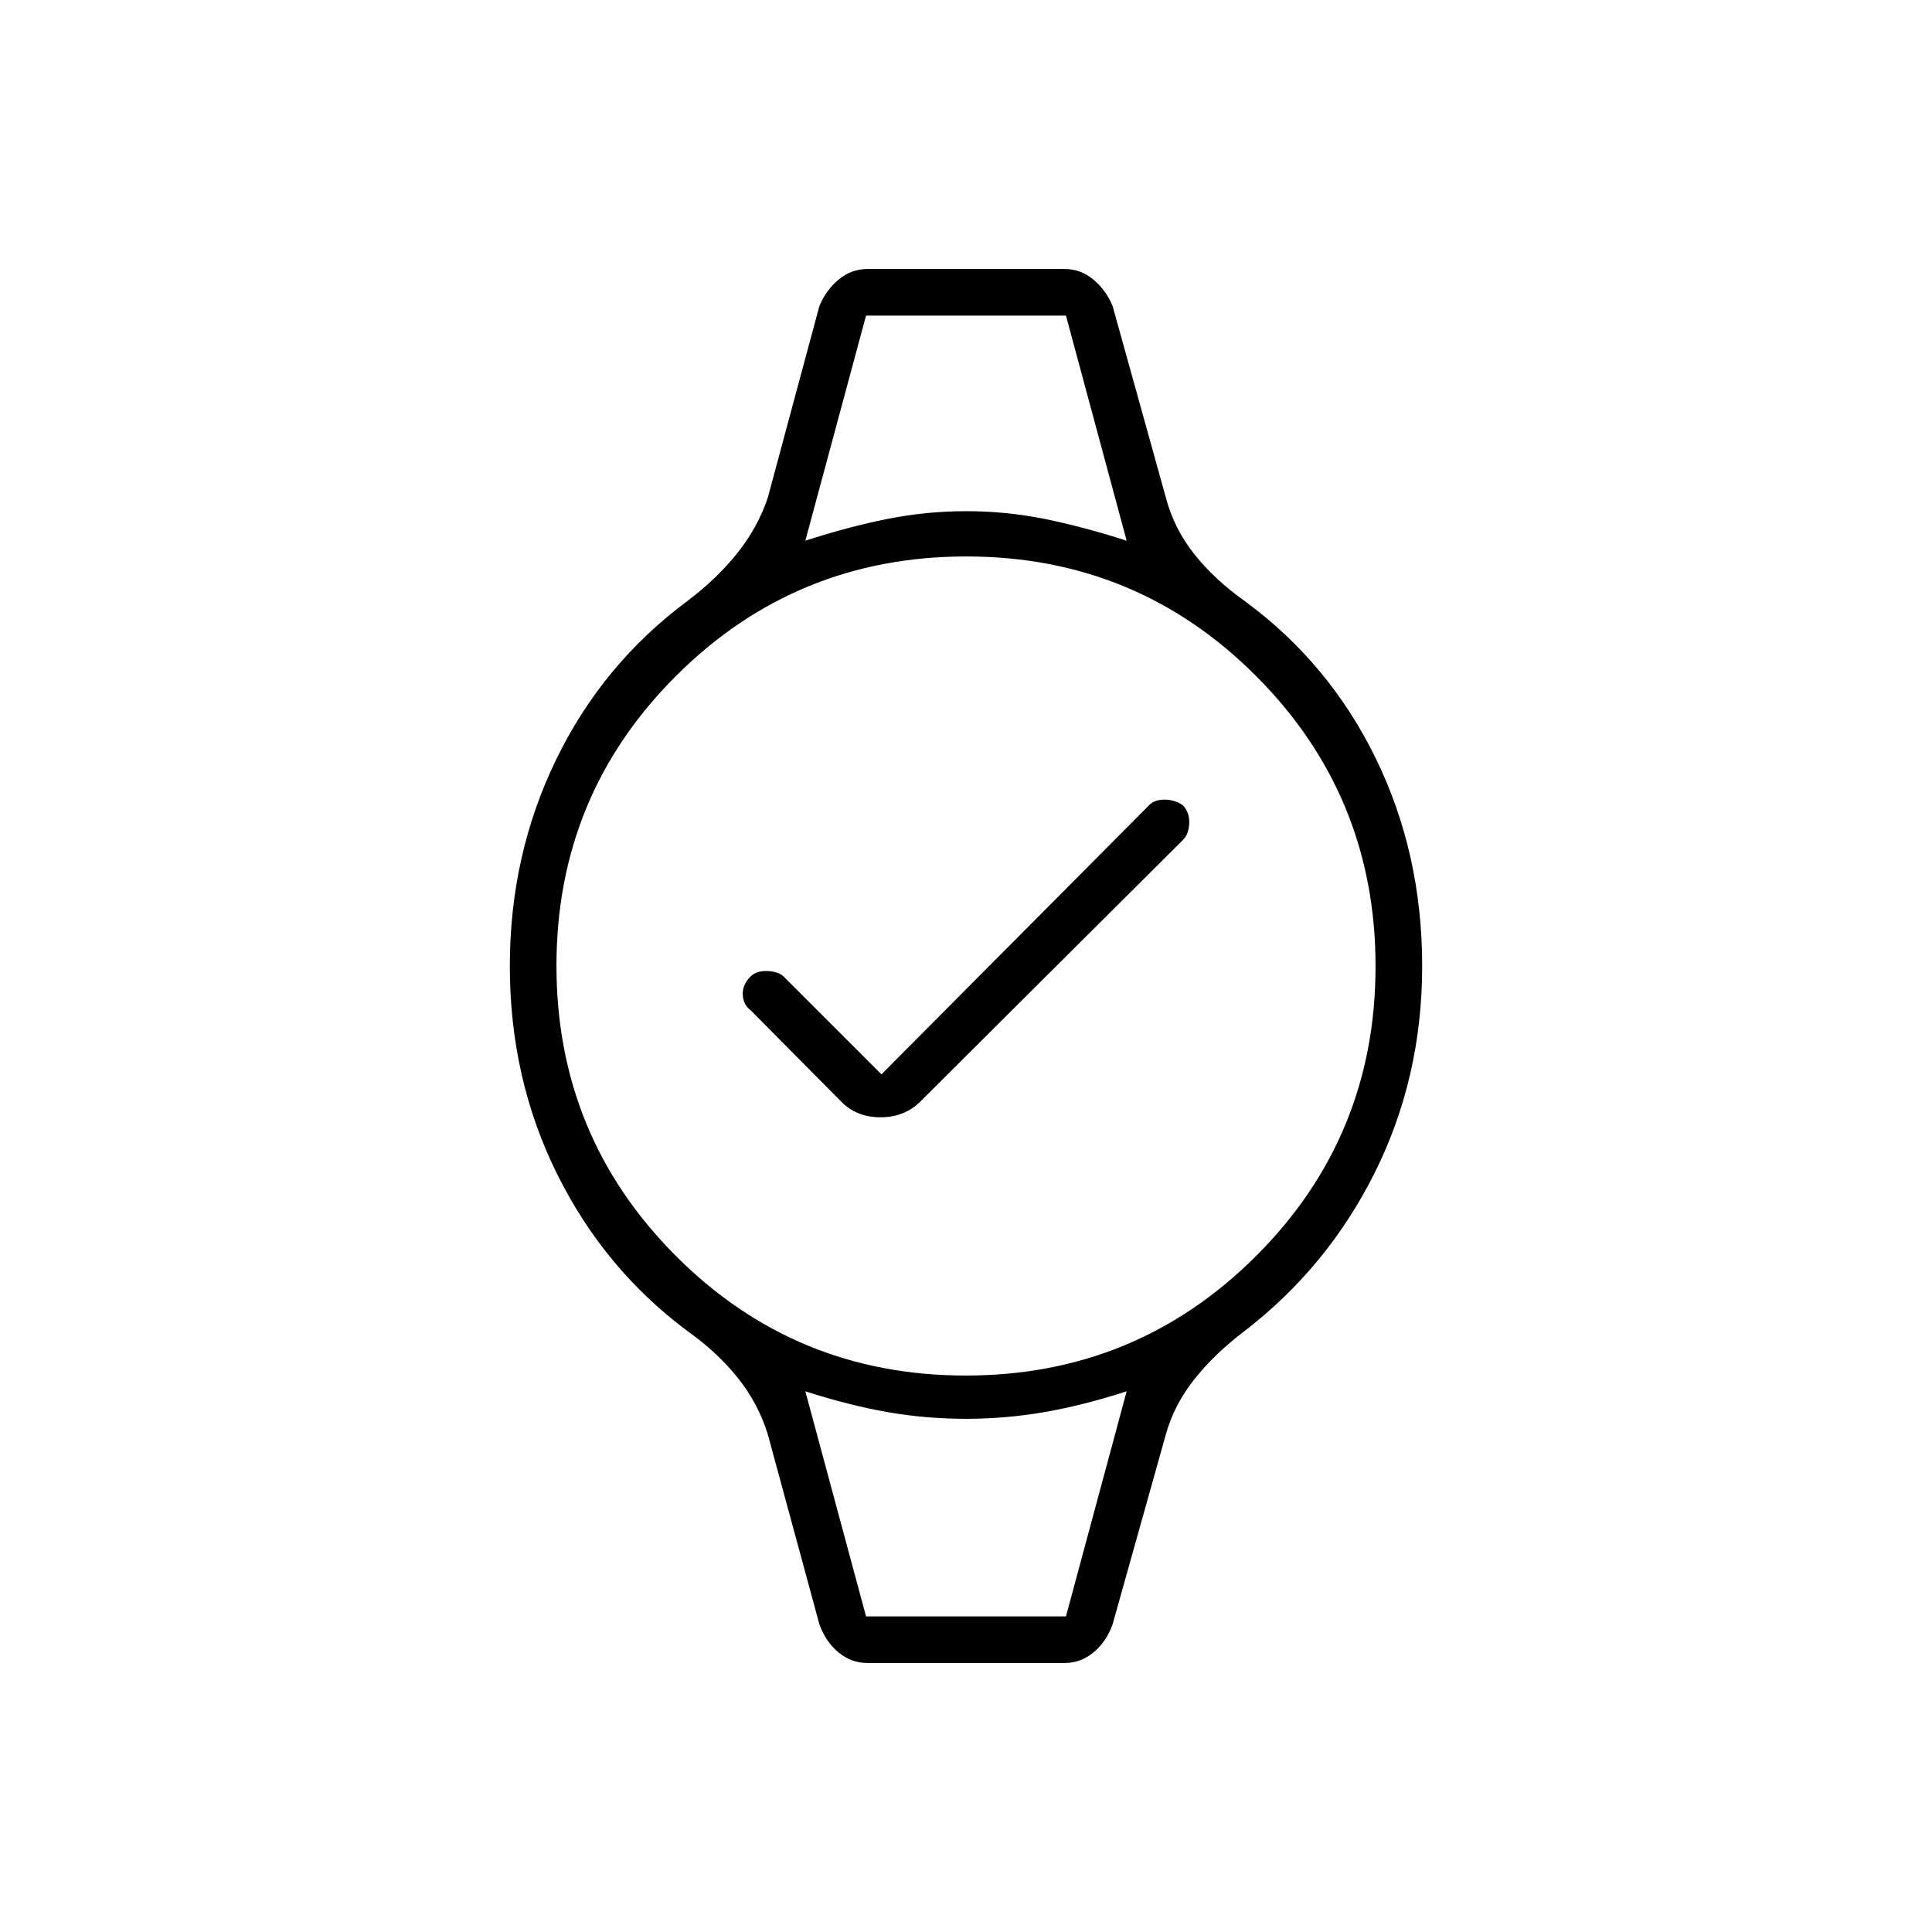 <svg xmlns="http://www.w3.org/2000/svg" height="40" viewBox="0 -960 960 960" width="40"><path d="m438-426.17 133.08-133.82q2.57-2.68 7.61-2.68 5.04 0 9.14 2.84 3.34 3.69 3.09 9.01t-3.09 8.15l-130.5 130q-7.83 7.84-19.83 7.84-12 0-19.69-7.98L373-458q-3.67-2.65-3.92-7.69-.25-5.04 3.92-9.14 2.83-2.84 8.17-2.67 5.33.17 8.16 2.67L438-426.17Zm-7.67-377h99.34H430.33Zm0 646.34H529.67h-99.34Zm.62 23.16q-7.93 0-14.29-5.26-6.37-5.25-9.49-13.9l-25.67-94.5q-4.67-15.17-14.85-27.96-10.19-12.79-25.15-23.38-41.33-30.83-64.75-78.11T253.33-480q0-55.29 23.09-102.73 23.08-47.44 65.27-78.73 14.79-11.2 24.86-23.93 10.08-12.72 14.95-27.28L407.17-808q3.31-7.9 9.58-13.12 6.27-5.21 14.2-5.21h98.1q7.93 0 14.2 5.21 6.27 5.22 9.58 13.12l26.5 95.33q4.09 15.43 14.13 28.05Q603.5-672 618.5-661.33q42 30.83 65.08 78.11 23.09 47.28 23.09 103.22 0 55.29-23.42 102.4-23.42 47.1-64.94 79.06-14.79 11.2-24.87 23.93-10.07 12.72-14.11 27.28l-26.5 94.5q-3.12 8.65-9.49 13.9-6.36 5.26-14.29 5.26h-98.1Zm48.91-142.83q84.73 0 144.18-59.31 59.46-59.31 59.46-144.05 0-84.73-59.31-144.18-59.31-59.46-144.05-59.46-84.73 0-144.18 59.31-59.46 59.31-59.46 144.05 0 84.73 59.31 144.18 59.31 59.46 144.05 59.46Zm-79.69-414.83q21.62-7 40.91-10.84 19.29-3.83 39.04-3.83t38.83 3.83q19.09 3.84 40.88 10.84l-30.16-111.84h-99.34l-30.16 111.84Zm30.16 534.5h99.34l30.16-111.84q-21.62 7-40.91 10.34-19.29 3.33-39.04 3.33t-38.83-3.33q-19.09-3.34-40.88-10.34l30.16 111.84Z"/></svg>